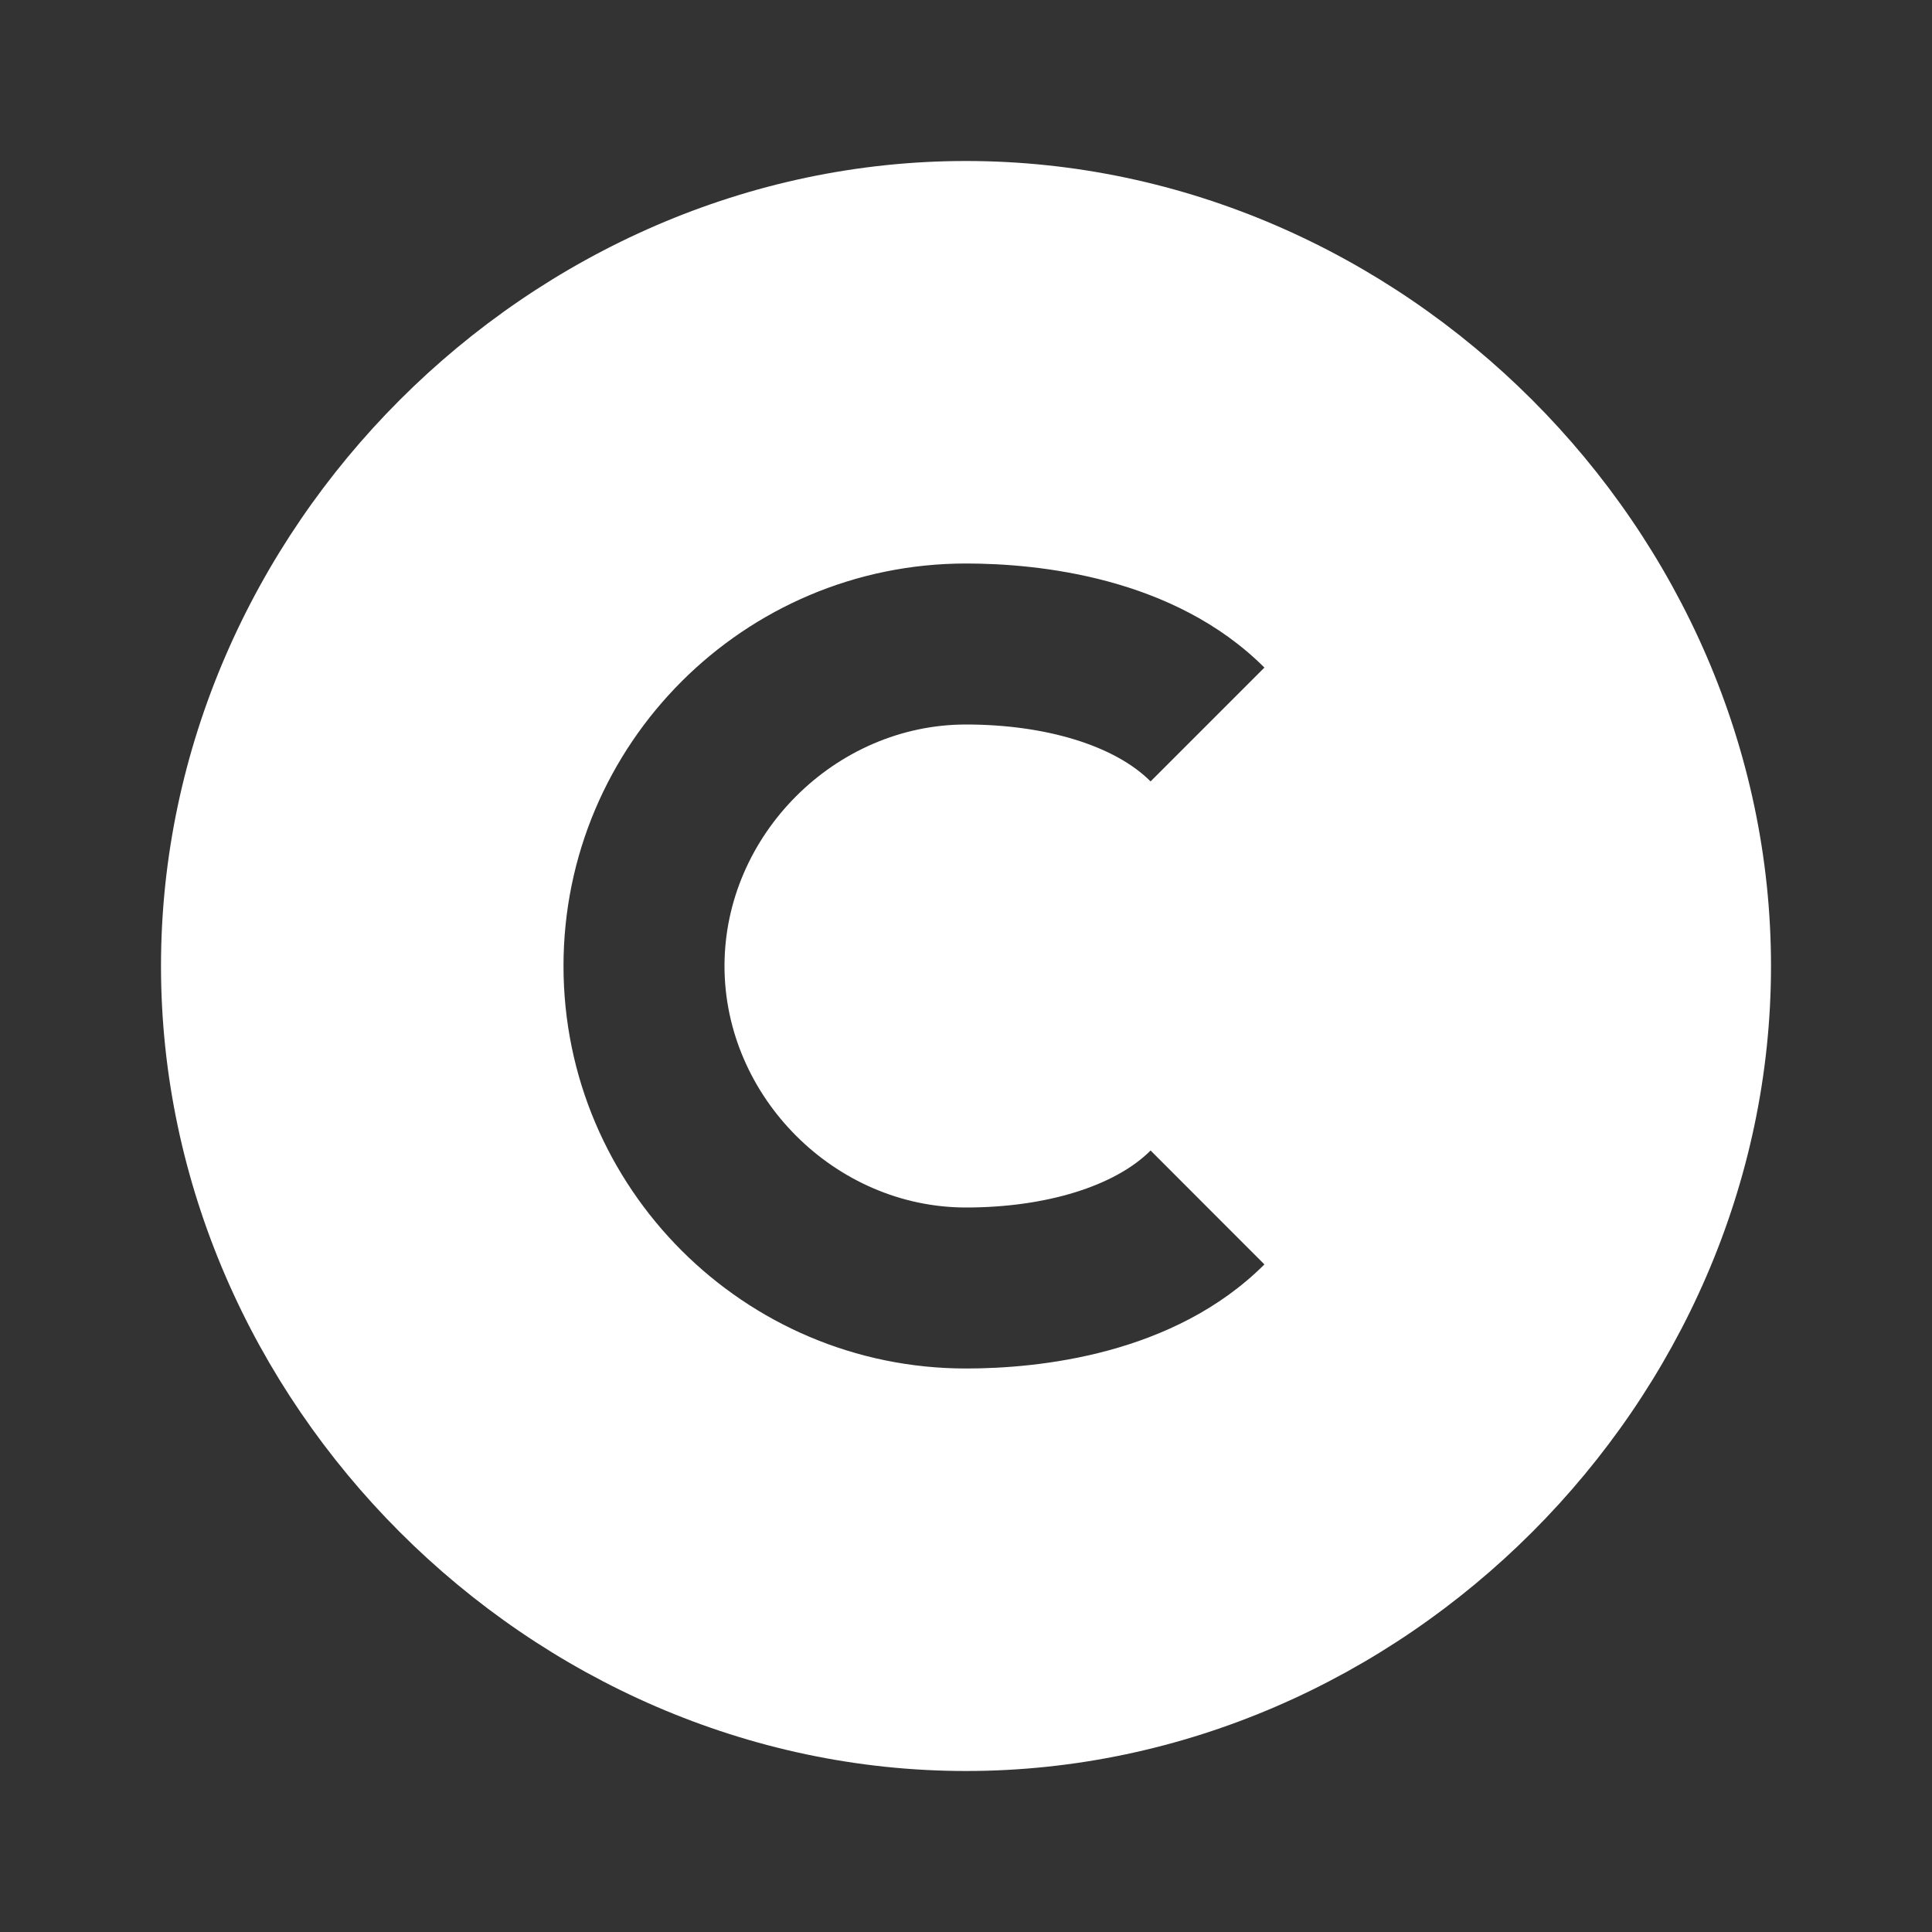 <svg xmlns="http://www.w3.org/2000/svg" width="18" height="18" viewBox="0 0 24 24"><rect x="0" y="0" width="24" height="24" fill="#333333" stroke="none"/><path d="M12,2C6.579,2,2,6.58,2,12s4.579,10,10,10s10-4.58,10-10S17.421,2,12,2z M12,15c0.992,0,1.85-0.265,2.293-0.708 l1.414,1.415C14.581,16.832,12.901,17,12,17c-2.757,0-5-2.243-5-5s2.243-5,5-5c0.901,0,2.582,0.168,3.707,1.293l-1.414,1.414 C13.851,9.264,12.993,9,12,9c-1.626,0-3,1.374-3,3S10.374,15,12,15z" fill="#fff"/></svg>